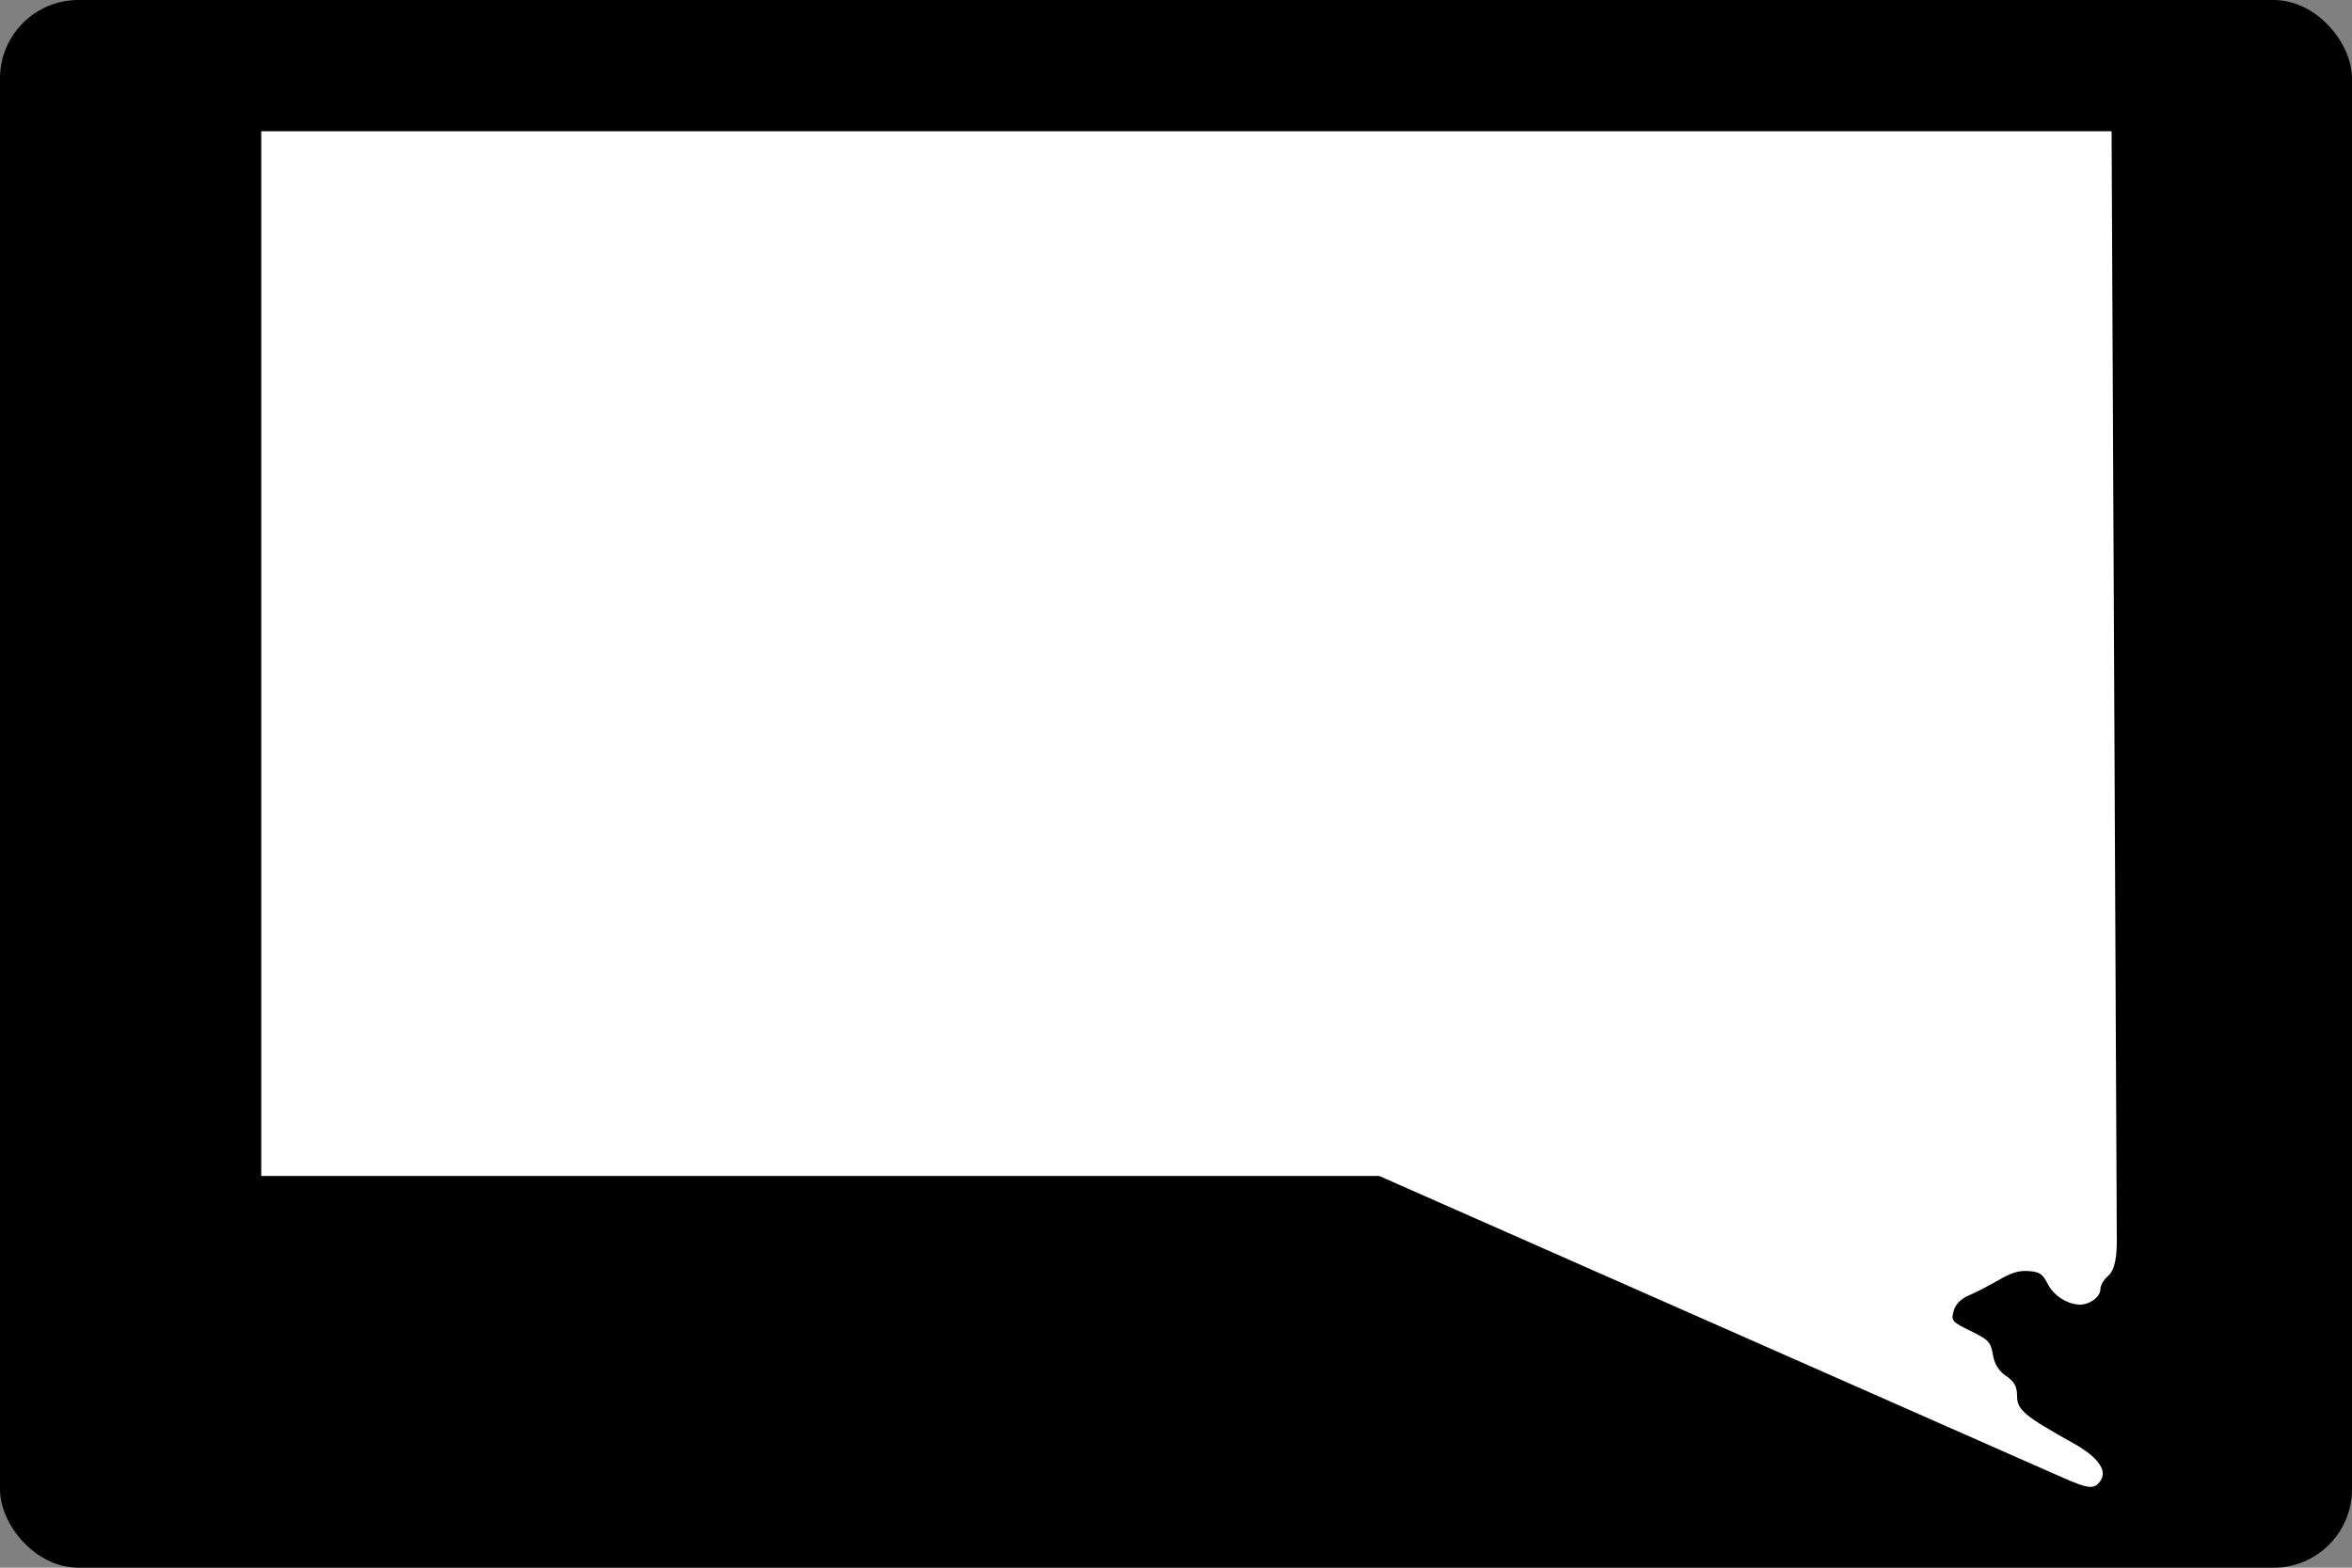 <?xml version="1.0" encoding="UTF-8" standalone="no"?>
<svg width="60px" height="40px" viewBox="0 0 60 40" version="1.1" xmlns="http://www.w3.org/2000/svg" xmlns:xlink="http://www.w3.org/1999/xlink">
    <rect x="0" y="0" width="60" height="40" fill="#808080" stroke="none"/>
    <!-- Generator: Sketch 3.8.3 (29802) - http://www.bohemiancoding.com/sketch -->
    <title>US-NV-3</title>
    <desc>Created with Sketch.</desc>
    <defs></defs>
    <g id="Icons-{3}" stroke="none" stroke-width="1" fill="none" fill-rule="evenodd">
        <g id="US-NV-3">
            <g>
                <rect id="rect2138" fill="#000000" x="0" y="0" width="60" height="40" rx="2"></rect>
                <path d="M52.887,36.822 C51.64,36.126 51.456,35.971 51.456,35.622 C51.456,35.379 51.386,35.251 51.177,35.109 C50.989,34.982 50.879,34.806 50.839,34.564 C50.786,34.244 50.727,34.182 50.272,33.96 C49.794,33.728 49.769,33.698 49.838,33.451 C49.887,33.276 50.017,33.143 50.224,33.054 C50.395,32.981 50.734,32.806 50.977,32.666 C51.32,32.468 51.494,32.415 51.751,32.432 C52.033,32.451 52.106,32.501 52.243,32.768 C52.395,33.064 52.75,33.288 53.067,33.288 C53.314,33.288 53.581,33.085 53.581,32.898 C53.581,32.799 53.665,32.65 53.767,32.567 C53.902,32.458 54.002,32.209 54,31.669 L53.867,3.348 L6.664,3.348 L6.664,17.786 L6.664,22.784 L6.664,30.004 L35.182,30.004 L52.621,37.702 C53.281,37.993 53.431,38.01 53.587,37.778 C53.765,37.514 53.514,37.172 52.887,36.822 Z" id="path2226" fill="#FFFFFF"></path>
            </g>
        </g>
    </g>
</svg>